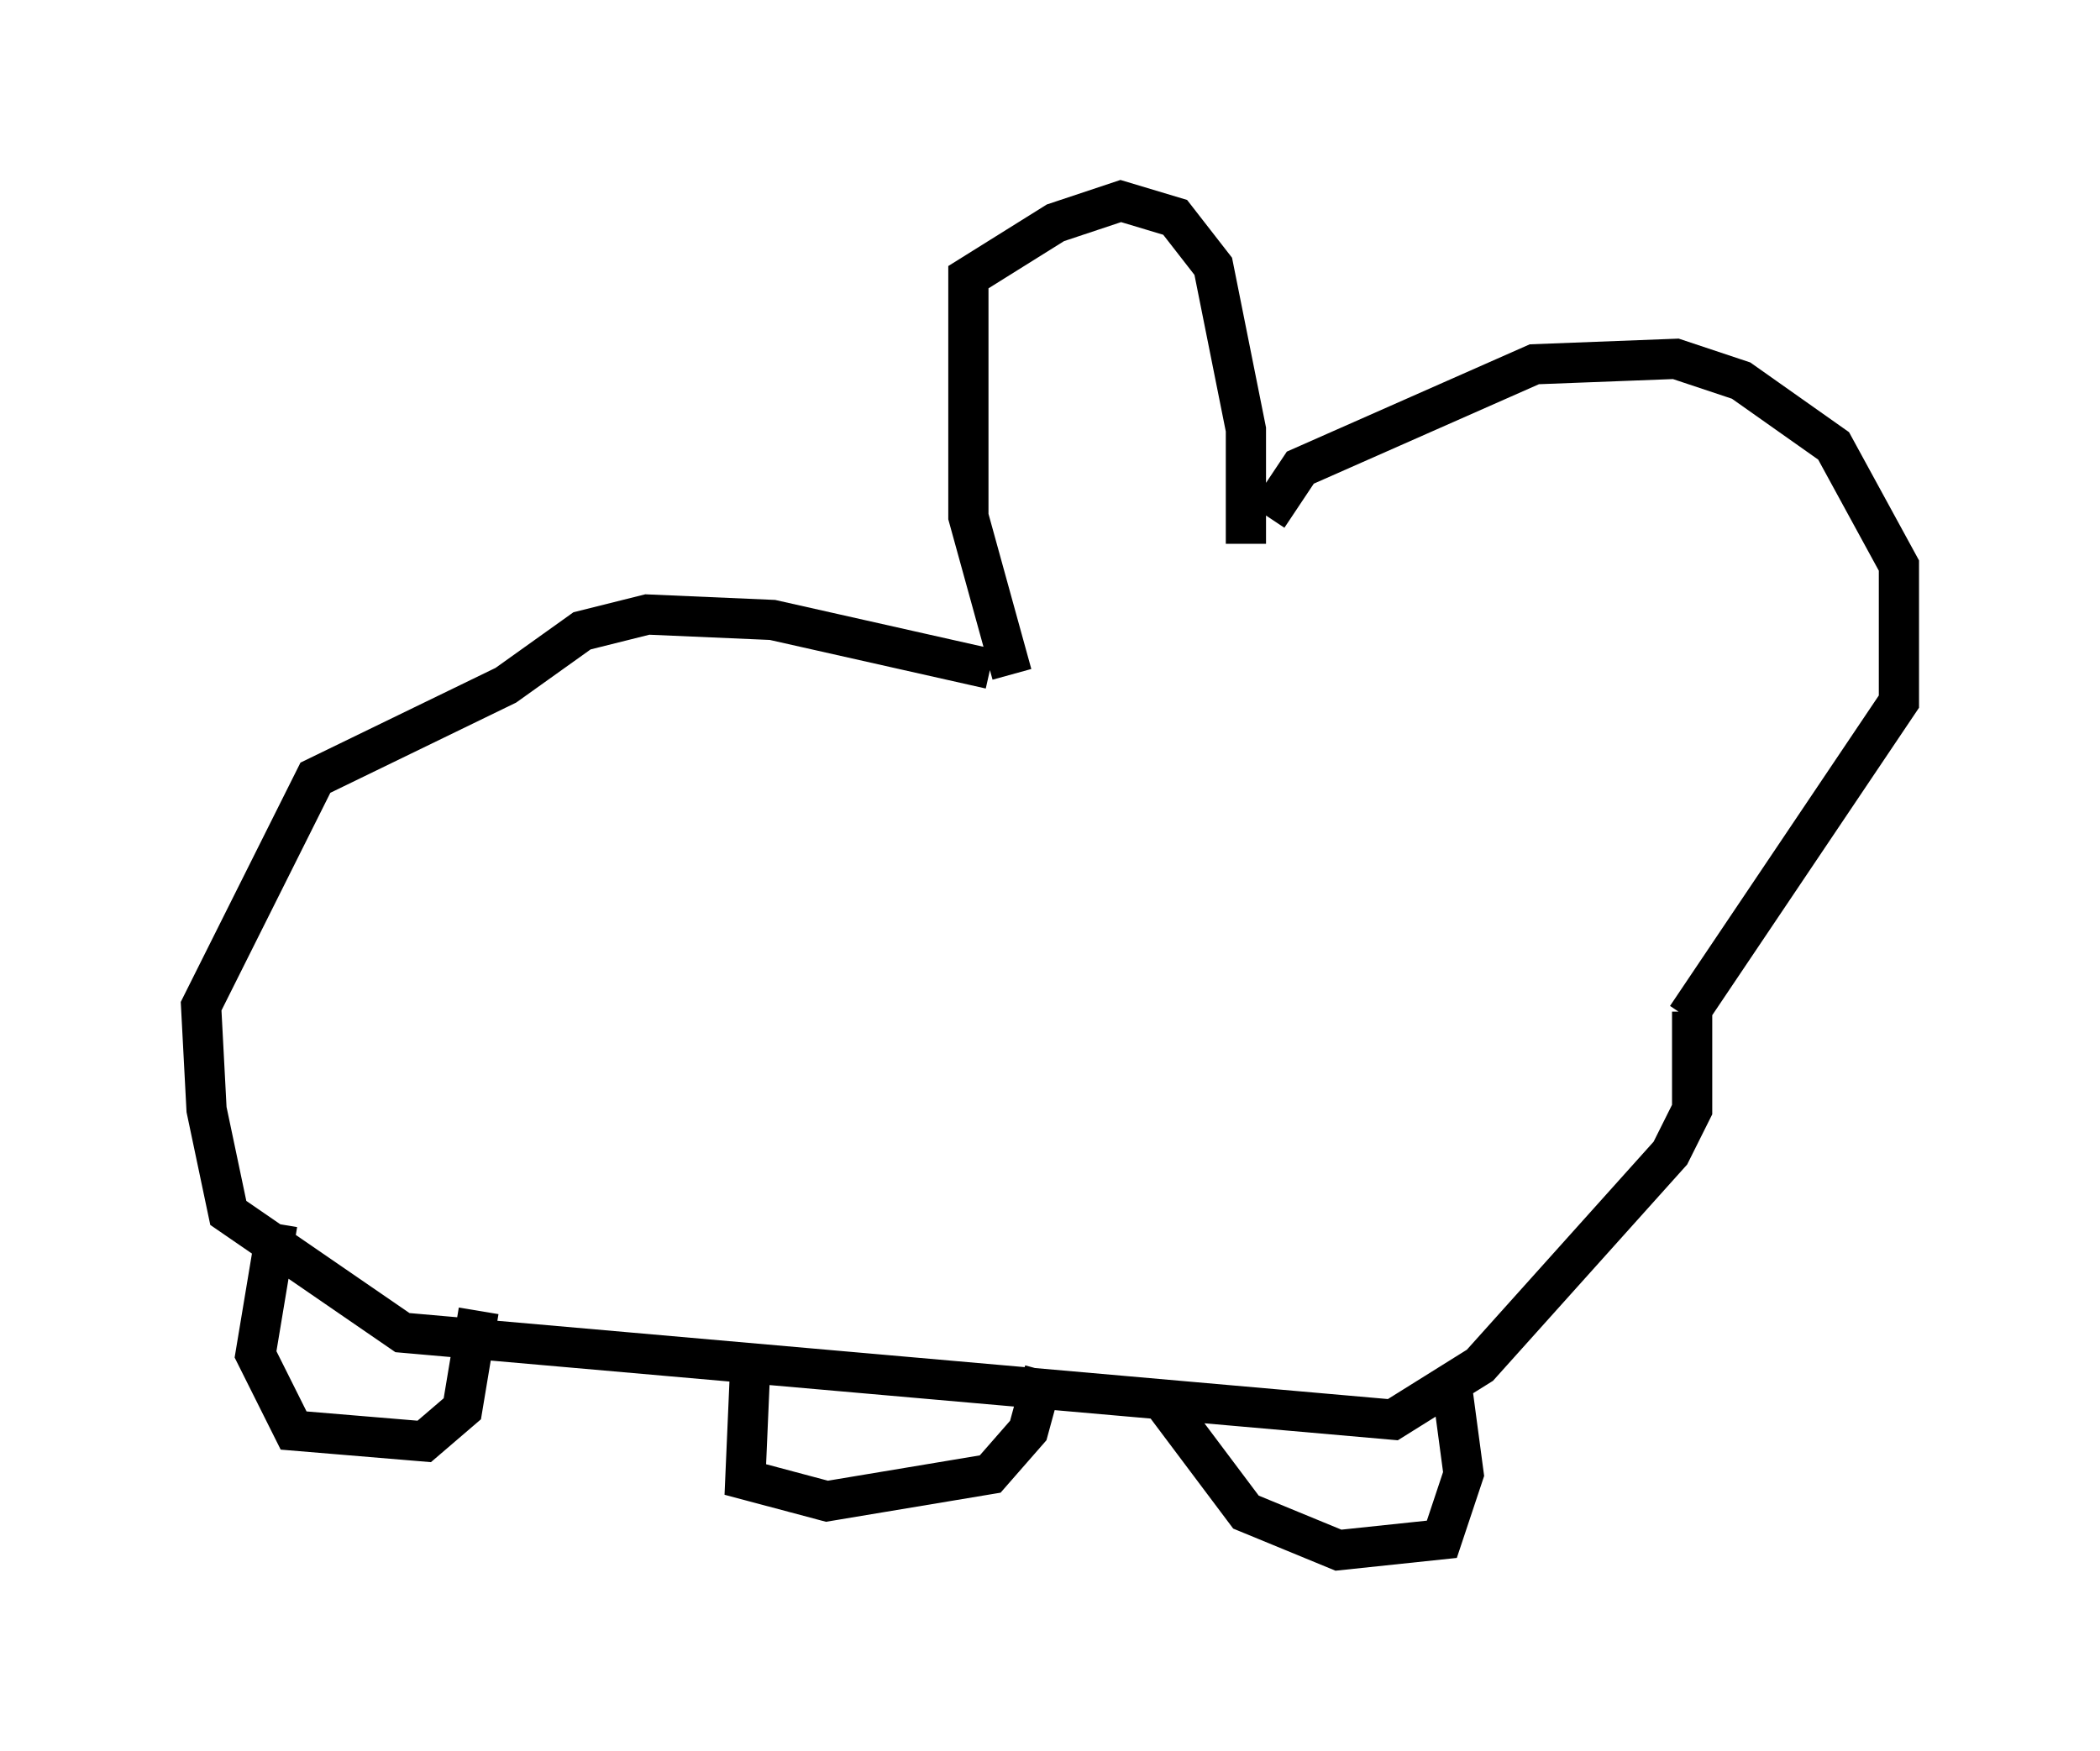 <?xml version="1.0" encoding="utf-8" ?>
<svg baseProfile="full" height="43.559" version="1.1" width="52.219" xmlns="http://www.w3.org/2000/svg" xmlns:ev="http://www.w3.org/2001/xml-events" xmlns:xlink="http://www.w3.org/1999/xlink"><defs /><rect fill="white" height="43.559" width="52.219" x="0" y="0" /><path d="M31.657, 14.202 m-0.135, -1.353 l0.812, -1.218 5.819, -2.571 l3.518, -0.135 1.624, 0.541 l2.3, 1.624 1.624, 2.977 l0.0, 3.383 -5.277, 7.848 m-10.961, -11.773 l0.0, -2.842 -0.812, -4.059 l-0.947, -1.218 -1.353, -0.406 l-1.624, 0.541 -2.165, 1.353 l0.0, 5.954 1.083, 3.924 m-0.541, -0.135 l-5.413, -1.218 -3.112, -0.135 l-1.624, 0.406 -1.894, 1.353 l-4.736, 2.3 -2.842, 5.683 l0.135, 2.571 0.541, 2.571 l4.33, 2.977 24.628, 2.165 l2.165, -1.353 4.736, -5.277 l0.541, -1.083 0.0, -2.436 m-35.182, 5.277 l-0.541, 3.248 0.947, 1.894 l3.248, 0.271 0.947, -0.812 l0.406, -2.436 m6.766, 1.083 l-0.135, 3.112 2.03, 0.541 l4.059, -0.677 0.947, -1.083 l0.406, -1.488 m2.977, 0.812 l2.03, 2.706 2.3, 0.947 l2.571, -0.271 0.541, -1.624 l-0.271, -2.03 " fill="none" stroke="black" stroke-width="1" /></svg>